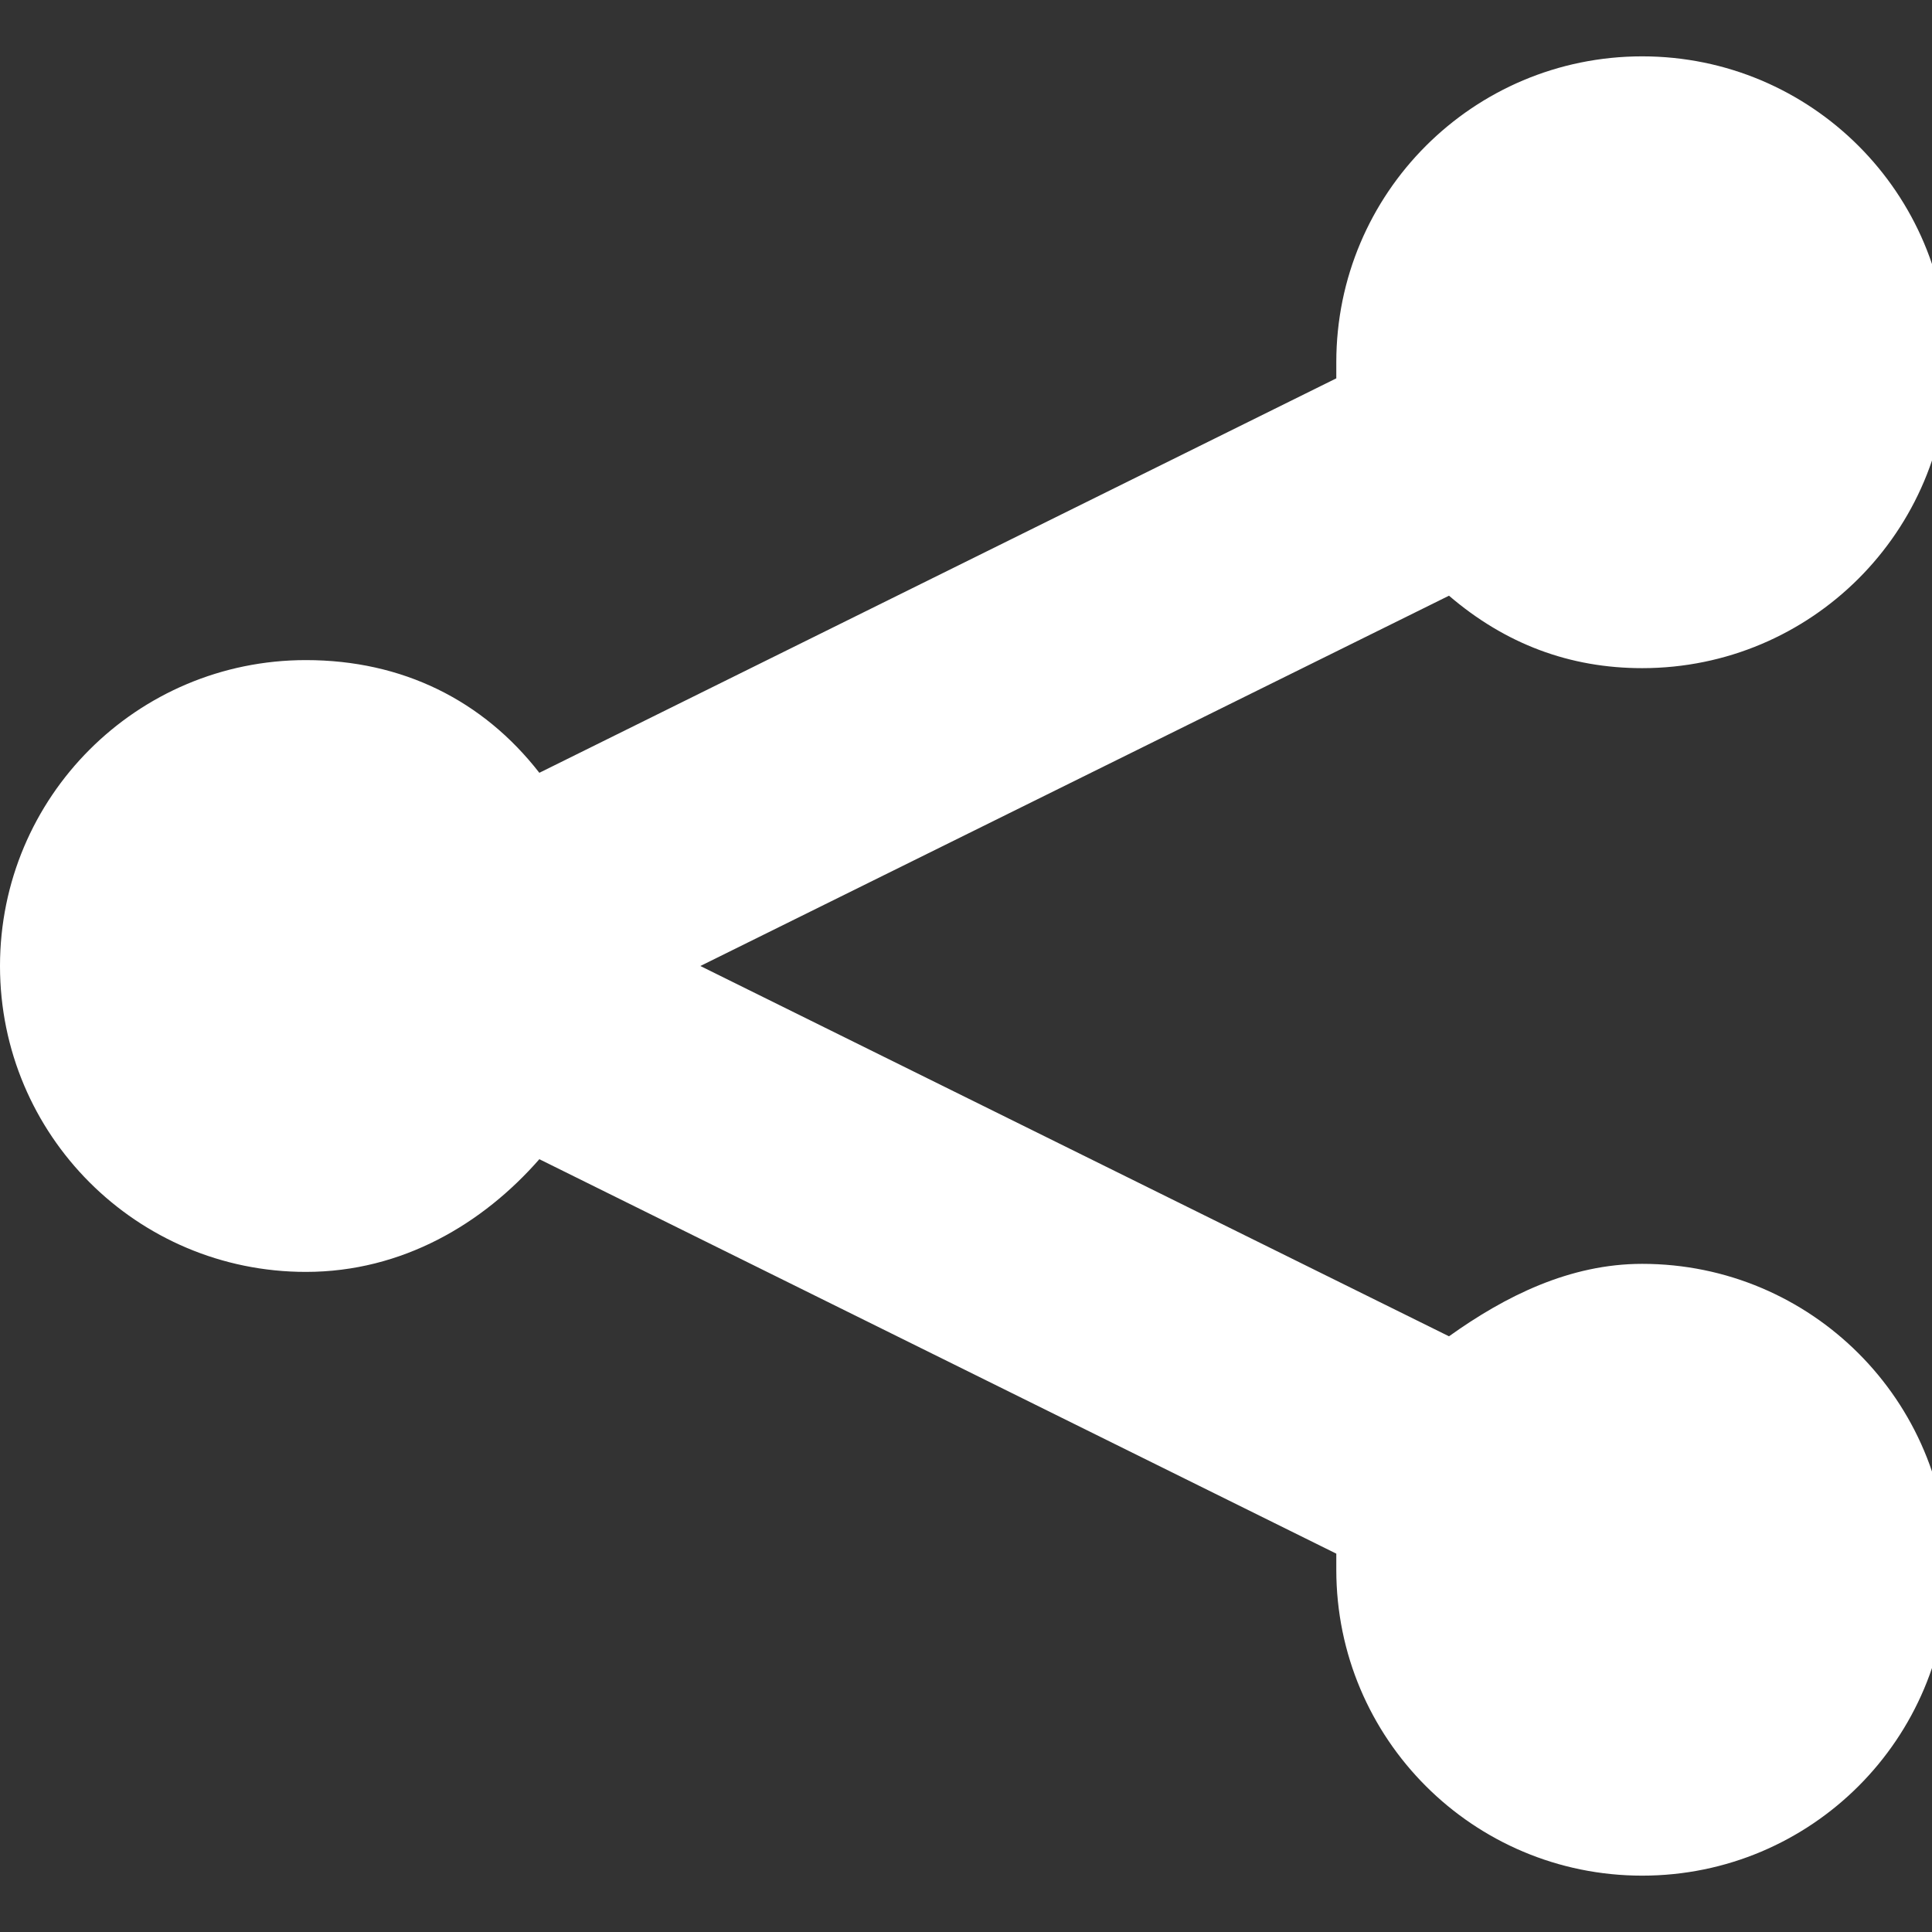 <?xml version="1.0" encoding="utf-8"?>
<!-- Generator: Adobe Illustrator 18.1.1, SVG Export Plug-In . SVG Version: 6.00 Build 0)  -->
<svg version="1.1" id="Layer_1" xmlns="http://www.w3.org/2000/svg" xmlns:xlink="http://www.w3.org/1999/xlink" x="0px" y="0px"
	 viewBox="-475 501 24 24" enable-background="new -475 501 24 24" xml:space="preserve">
<rect x="-475" y="501" width="24" height="24" fill="#333333" stroke="none"/>
<path fill="#FFFFFF" d="M-471.2,509.2c1.2,0,2.2,0.5,2.9,1.4l9.9-4.9c0-0.1,0-0.1,0-0.2c0-2.1,1.7-3.8,3.8-3.8s3.8,1.7,3.8,3.8
	s-1.7,3.8-3.8,3.8c-0.9,0-1.7-0.3-2.4-0.9l-9.3,4.6l9.3,4.6c0.7-0.5,1.5-0.9,2.4-0.9c2.1,0,3.8,1.7,3.8,3.8s-1.7,3.8-3.8,3.8
	s-3.8-1.7-3.8-3.8c0-0.1,0-0.1,0-0.2l-9.9-4.9c-0.7,0.8-1.7,1.4-2.9,1.4c-2.1,0-3.8-1.7-3.8-3.8S-473.3,509.2-471.2,509.2z"/>
</svg>
